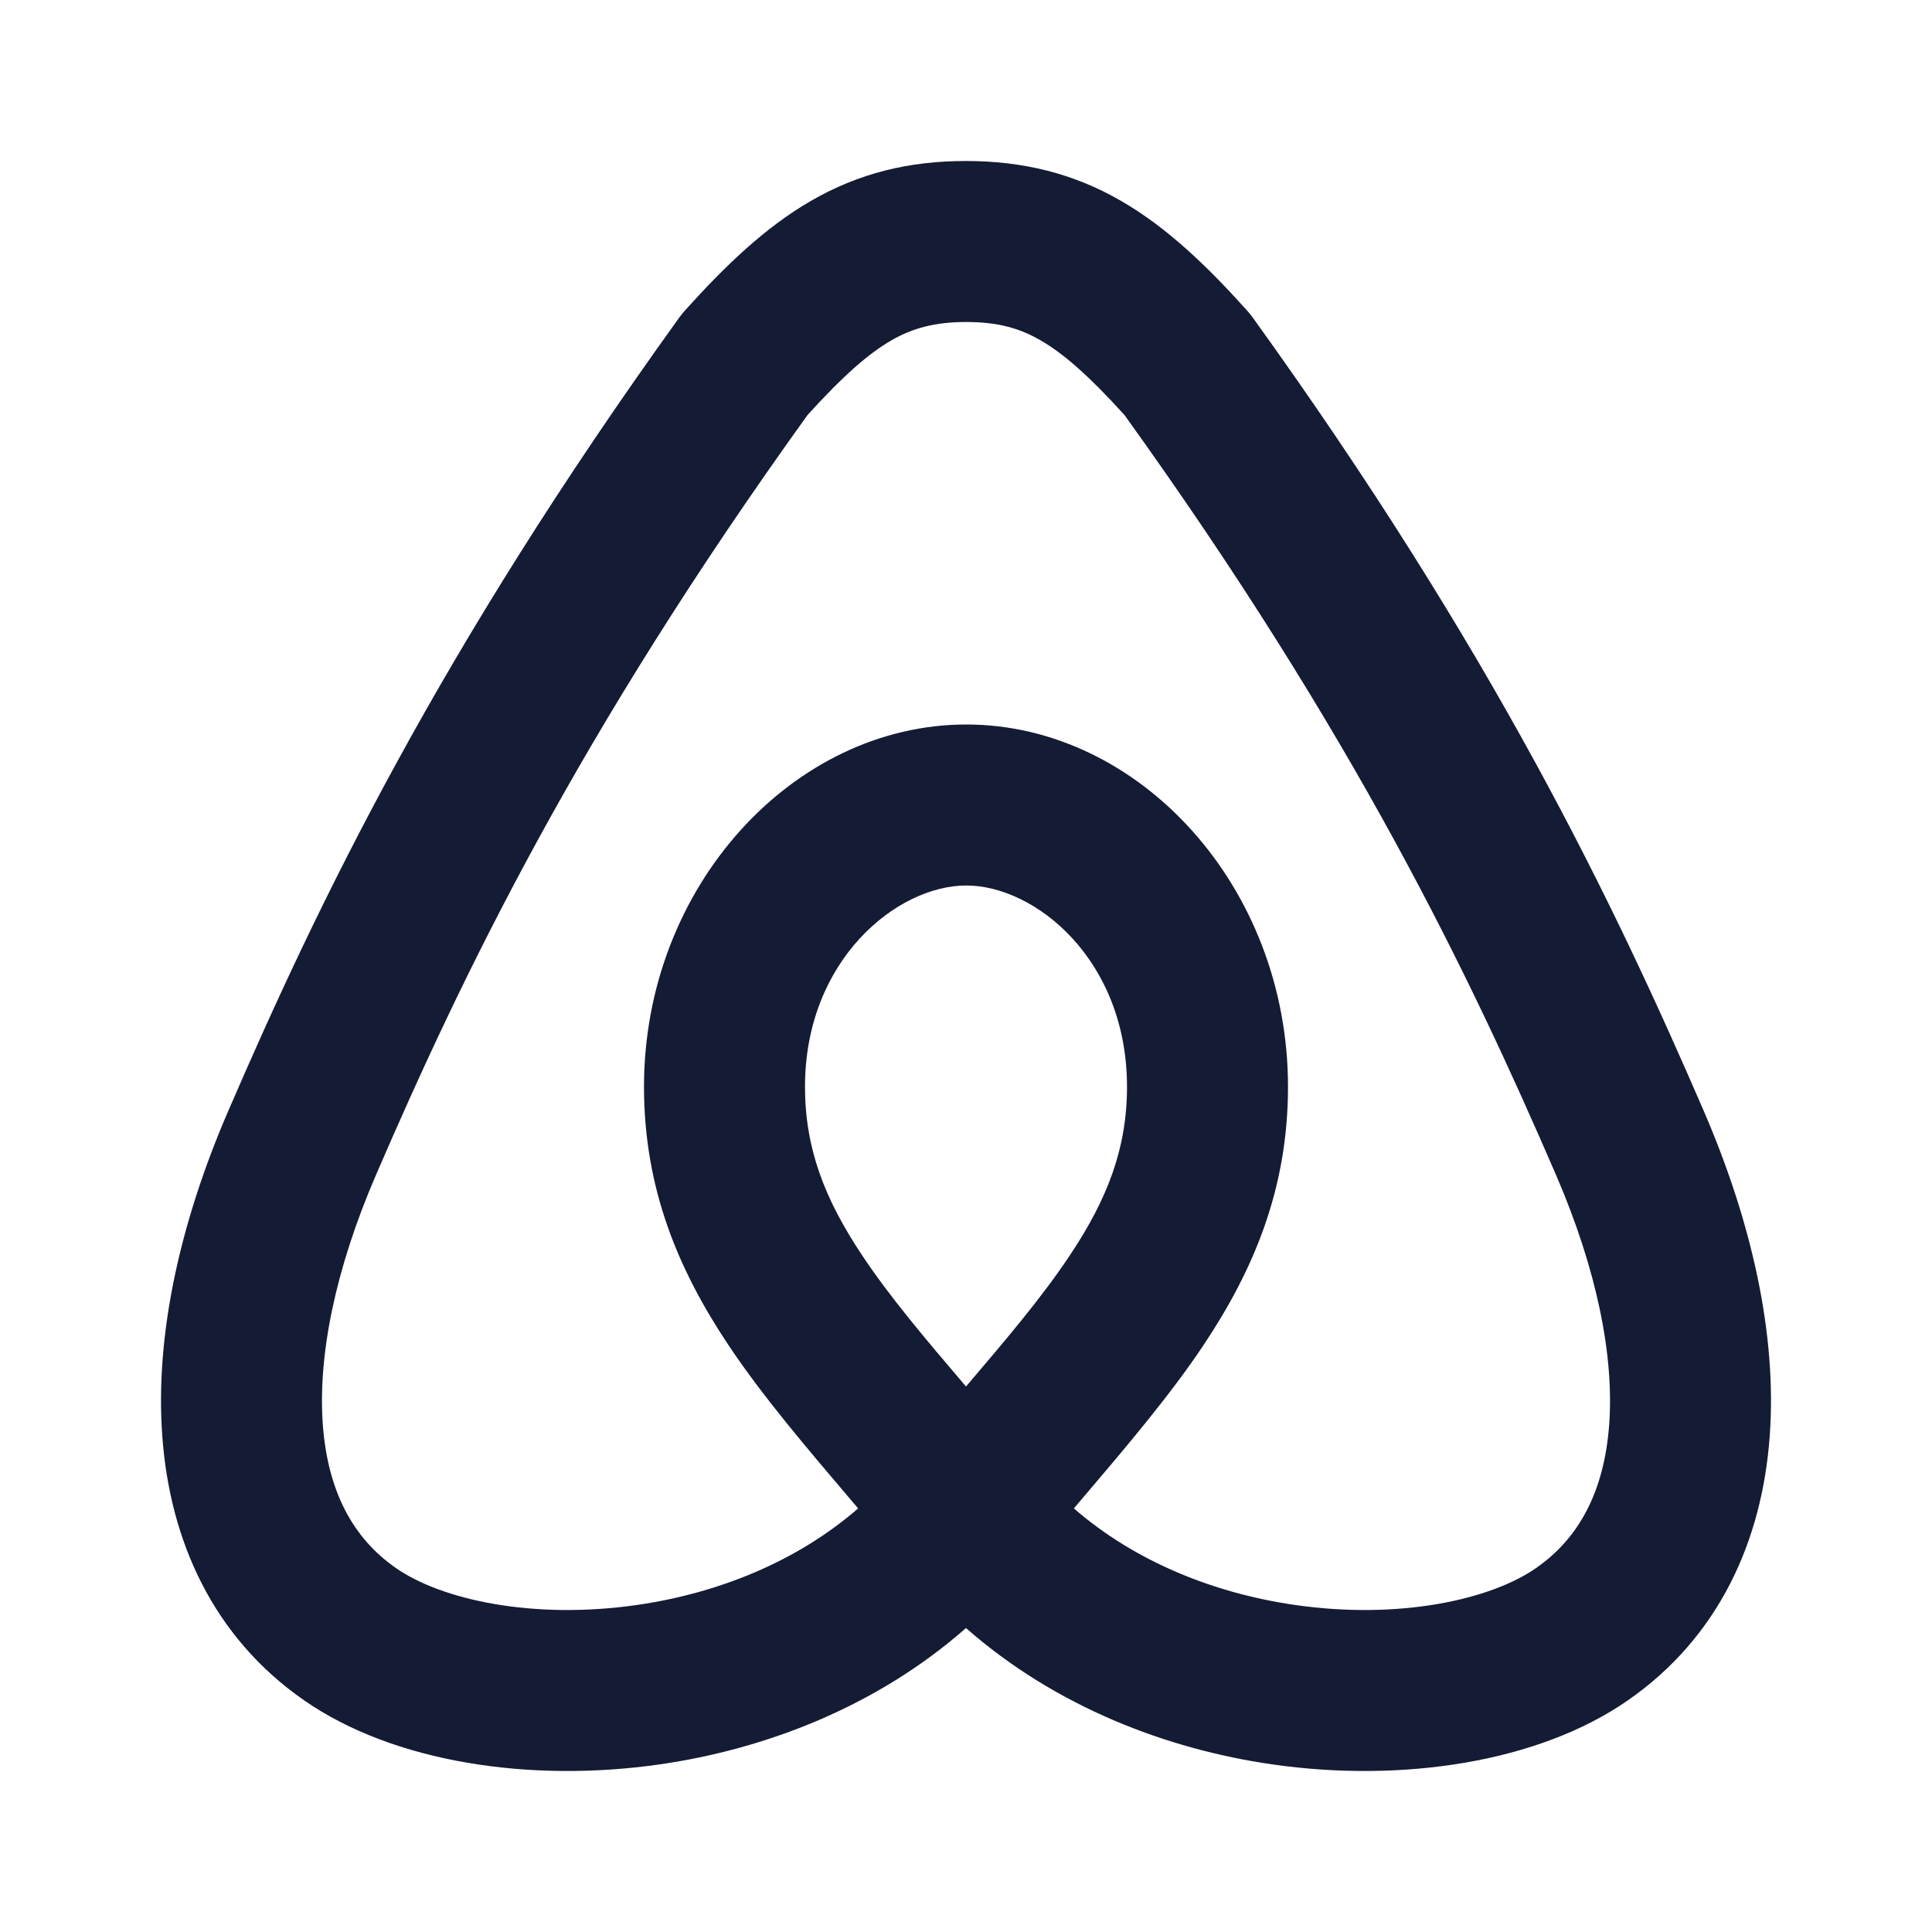 <svg width="24" height="24" viewBox="0 0 24 24" fill="none" xmlns="http://www.w3.org/2000/svg">
<path fill-rule="evenodd" clip-rule="evenodd" d="M11.997 2C11.289 2 10.667 2.152 10.071 2.497C9.505 2.825 9.01 3.3 8.508 3.858C8.484 3.885 8.461 3.913 8.44 3.942C5.455 8.087 3.956 11.208 2.836 13.799C2.246 15.165 1.923 16.567 2.016 17.84C2.11 19.138 2.645 20.336 3.779 21.123C4.889 21.894 6.584 22.149 8.194 21.918C9.504 21.73 10.887 21.203 12 20.224C13.113 21.203 14.496 21.73 15.806 21.918C17.416 22.149 19.111 21.894 20.221 21.123C21.355 20.336 21.89 19.138 21.984 17.84C22.077 16.567 21.754 15.165 21.164 13.799C20.044 11.208 18.546 8.087 15.56 3.942C15.539 3.913 15.516 3.885 15.492 3.858C14.991 3.3 14.495 2.825 13.929 2.497C13.333 2.152 12.704 2 11.997 2ZM11.073 4.228C11.335 4.077 11.612 4 12.003 4C12.395 4 12.665 4.077 12.927 4.228C13.211 4.392 13.529 4.67 13.969 5.156C16.827 9.13 18.252 12.103 19.328 14.592C19.837 15.77 20.052 16.842 19.99 17.695C19.929 18.524 19.617 19.108 19.08 19.48C18.519 19.87 17.388 20.124 16.091 19.938C15.087 19.794 14.104 19.402 13.34 18.738L13.408 18.658C13.976 17.99 14.53 17.341 14.953 16.706C15.57 15.78 16 14.771 16 13.5C16 11.008 14.147 9 12.003 9C9.862 9 8 11.005 8 13.5C8 14.771 8.43 15.78 9.047 16.706C9.47 17.341 10.024 17.99 10.592 18.658L10.66 18.738C9.896 19.402 8.913 19.794 7.909 19.938C6.612 20.124 5.481 19.87 4.92 19.48C4.383 19.108 4.071 18.524 4.01 17.695C3.948 16.842 4.163 15.77 4.672 14.592C5.748 12.103 7.173 9.13 10.031 5.156C10.471 4.67 10.789 4.392 11.073 4.228ZM13.289 15.596C12.943 16.115 12.517 16.617 12 17.224C11.483 16.617 11.057 16.115 10.711 15.596C10.242 14.893 10 14.265 10 13.5C10 11.924 11.144 11 12.003 11C12.86 11 14 11.921 14 13.5C14 14.265 13.758 14.893 13.289 15.596Z" fill="#141B34"/>
</svg>
